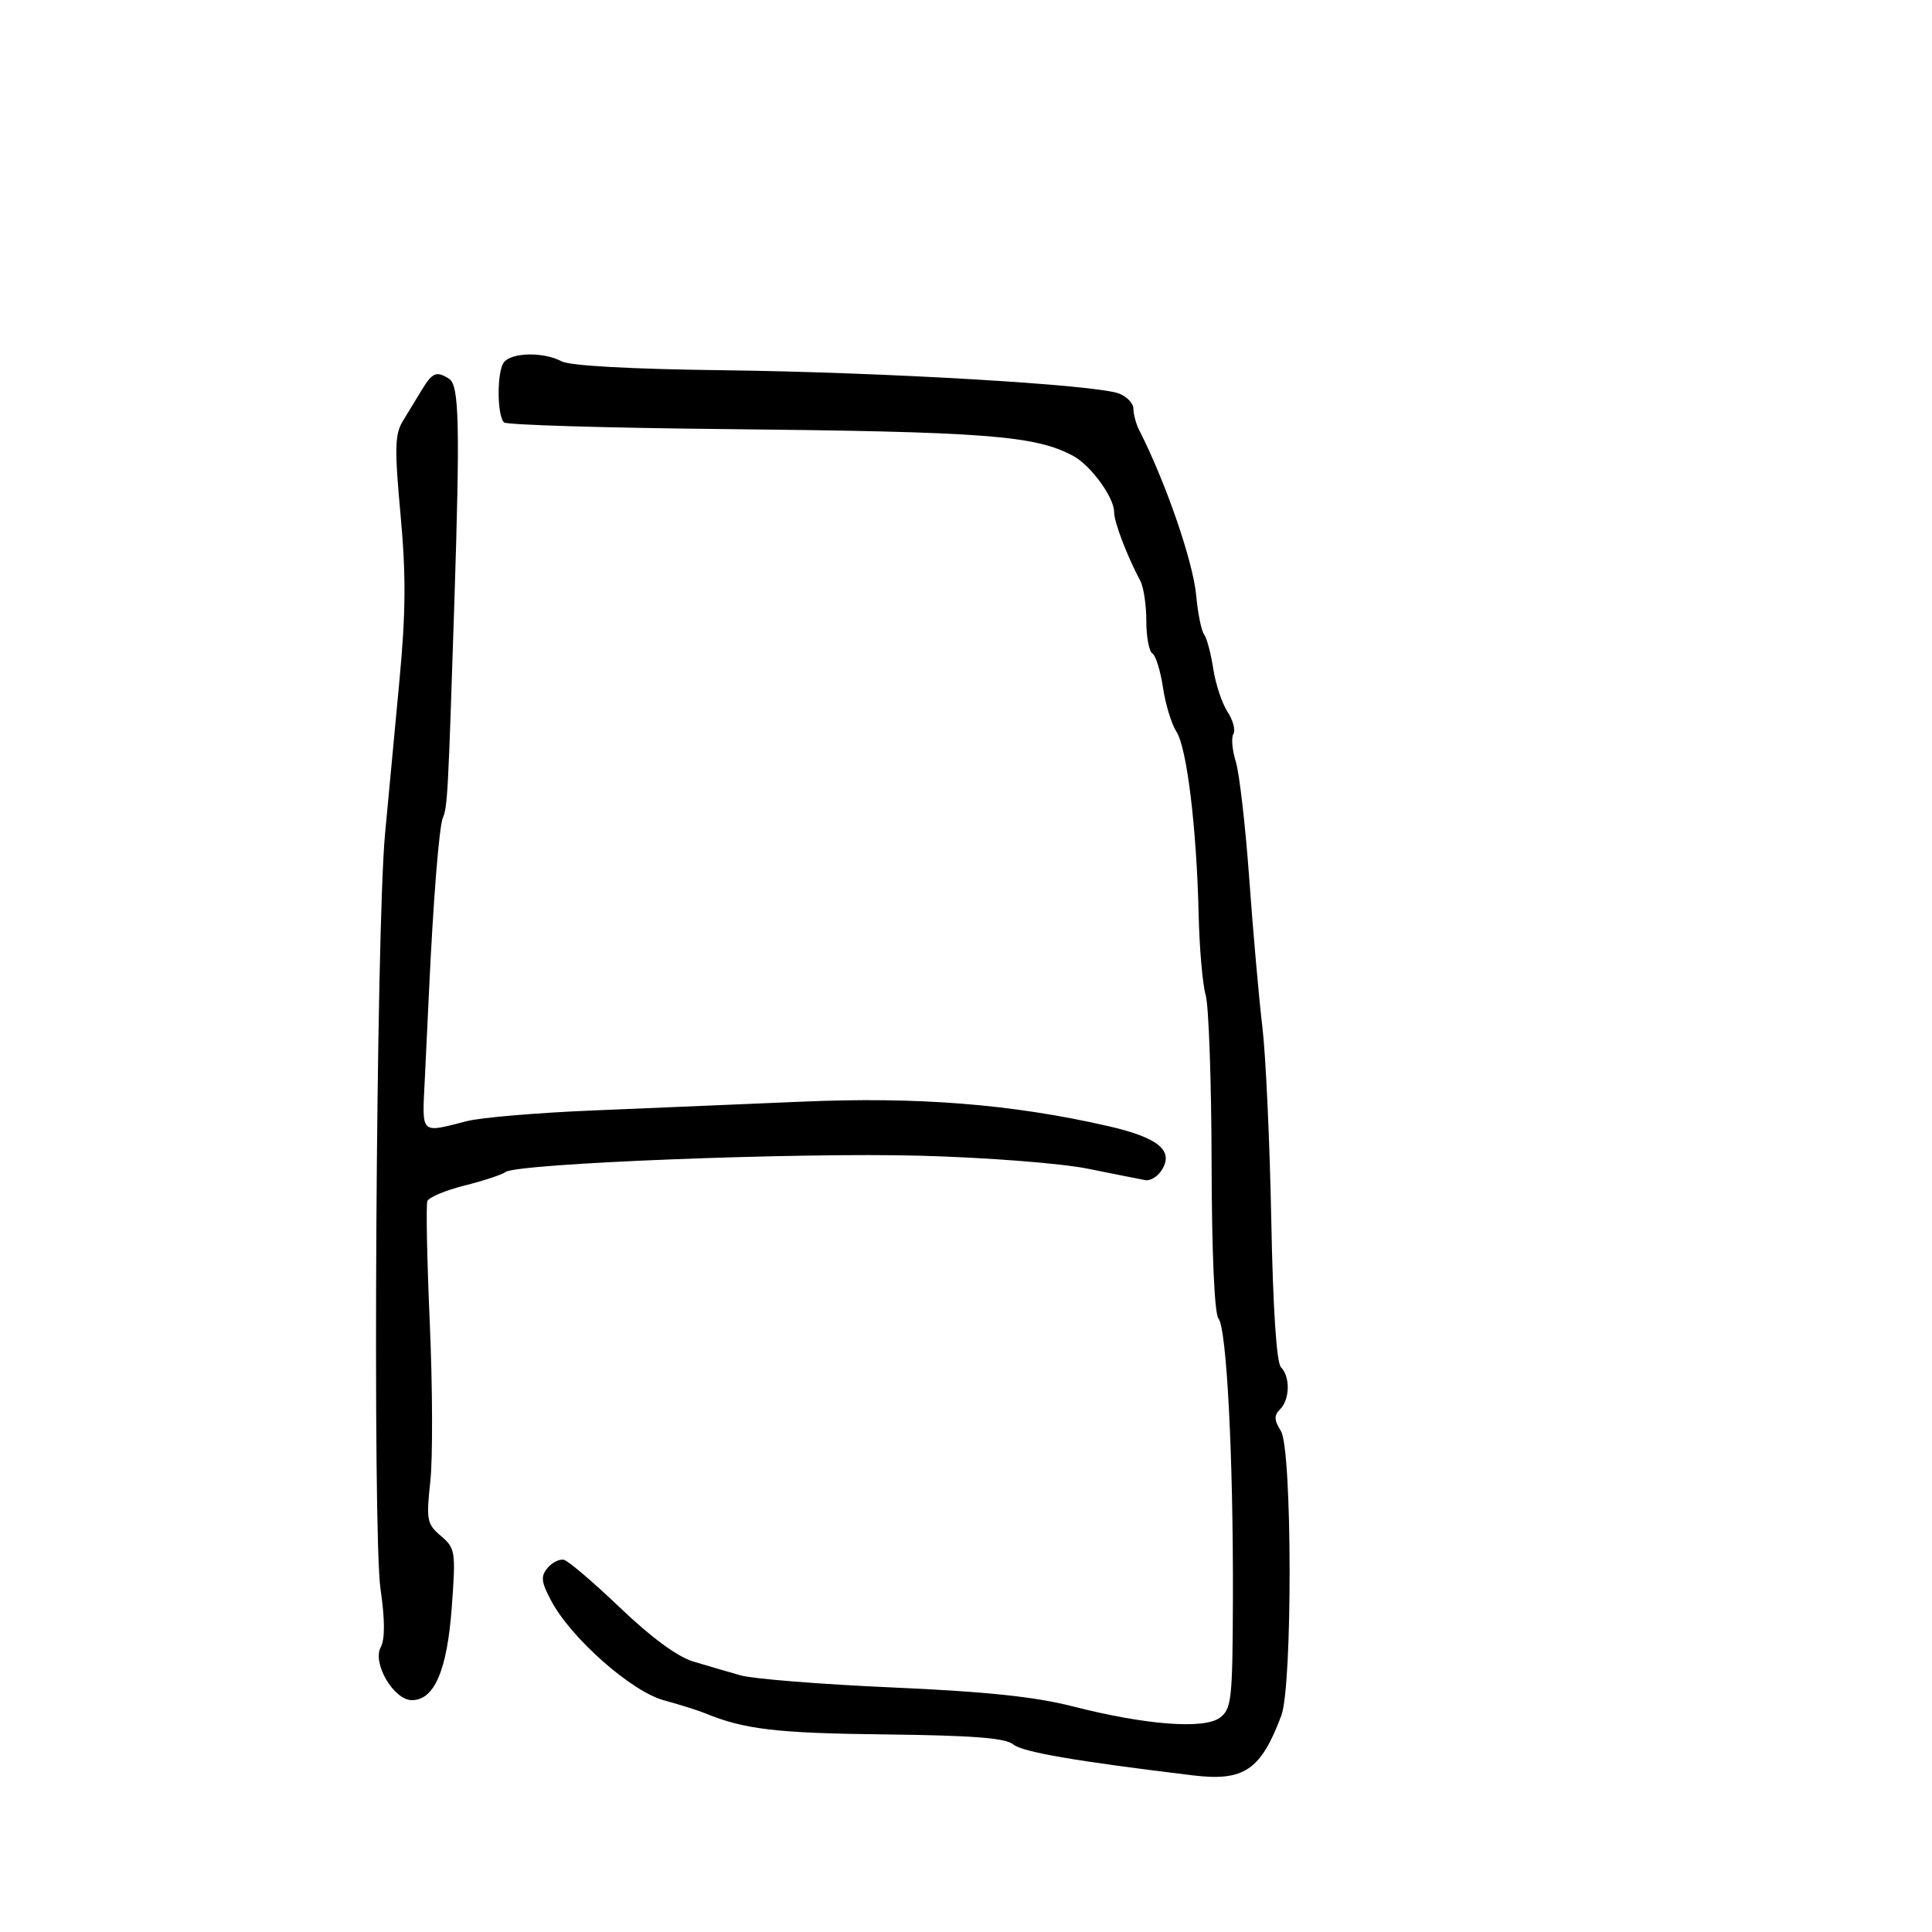 <svg xmlns="http://www.w3.org/2000/svg" width="300" height="300" viewBox="0 0 300 300" version="1.1">
	<path d="M 78.250 56.250 C 77.150 57.631, 77.157 64.491, 78.260 65.593 C 78.644 65.977, 93.930 66.441, 112.229 66.624 C 153.190 67.034, 160.788 67.619, 166.680 70.814 C 169.395 72.286, 173 77.243, 173 79.503 C 173 81.076, 174.936 86.164, 177.084 90.236 C 177.588 91.191, 178 93.977, 178 96.427 C 178 98.877, 178.424 101.144, 178.942 101.464 C 179.460 101.785, 180.201 104.174, 180.589 106.773 C 180.976 109.373, 181.916 112.454, 182.677 113.621 C 184.301 116.109, 185.817 128.592, 186.125 142 C 186.245 147.225, 186.735 152.850, 187.214 154.500 C 187.693 156.150, 188.108 167.850, 188.135 180.500 C 188.165 194.549, 188.580 203.981, 189.202 204.735 C 190.484 206.290, 191.517 226.391, 191.445 248.371 C 191.394 263.876, 191.232 265.361, 189.445 266.711 C 186.993 268.563, 177.907 267.864, 166.500 264.947 C 160.698 263.463, 153.005 262.660, 138.500 262.024 C 127.500 261.541, 116.925 260.698, 115 260.149 C 113.075 259.601, 109.775 258.636, 107.666 258.006 C 105.212 257.272, 101.129 254.276, 96.321 249.680 C 92.190 245.731, 88.249 242.368, 87.563 242.207 C 86.877 242.046, 85.730 242.620, 85.014 243.483 C 83.932 244.787, 84.031 245.648, 85.606 248.599 C 88.707 254.407, 98.050 262.652, 103.080 264.019 C 105.511 264.680, 108.400 265.589, 109.500 266.040 C 115.598 268.541, 120.584 269.129, 137.295 269.319 C 151.074 269.475, 156.138 269.870, 157.358 270.882 C 158.772 272.056, 167.029 273.477, 185.238 275.679 C 193.174 276.639, 195.788 274.869, 198.966 266.381 C 200.717 261.705, 200.660 225.030, 198.897 222.207 C 197.834 220.505, 197.808 219.792, 198.775 218.825 C 200.294 217.306, 200.367 213.767, 198.910 212.310 C 198.218 211.618, 197.668 203.249, 197.401 189.360 C 197.170 177.337, 196.550 163.900, 196.024 159.500 C 195.497 155.100, 194.580 144.750, 193.987 136.500 C 193.393 128.250, 192.450 120.040, 191.891 118.256 C 191.332 116.472, 191.167 114.539, 191.524 113.962 C 191.880 113.384, 191.469 111.839, 190.609 110.526 C 189.750 109.214, 188.749 106.197, 188.387 103.820 C 188.024 101.444, 187.385 99.050, 186.966 98.500 C 186.548 97.950, 186.001 95.250, 185.750 92.500 C 185.267 87.203, 181.041 74.938, 176.883 66.764 C 176.397 65.809, 176 64.335, 176 63.489 C 176 62.643, 174.988 61.570, 173.750 61.105 C 170.093 59.730, 137.262 57.798, 112.381 57.493 C 97.961 57.317, 88.484 56.794, 87.196 56.105 C 84.427 54.623, 79.481 54.703, 78.250 56.250 M 65.523 60.500 C 64.685 61.875, 63.343 64.081, 62.541 65.403 C 61.305 67.438, 61.252 69.665, 62.196 79.930 C 63.058 89.312, 63.017 95.159, 62.014 105.777 C 61.302 113.325, 60.300 124, 59.788 129.500 C 58.397 144.443, 57.834 238.056, 59.082 246.702 C 59.781 251.540, 59.793 254.519, 59.118 255.780 C 57.780 258.279, 61.152 264, 63.962 264 C 67.450 264, 69.439 259.358, 70.152 249.549 C 70.782 240.891, 70.710 240.414, 68.464 238.500 C 66.287 236.645, 66.168 236.029, 66.822 230 C 67.209 226.425, 67.172 215.415, 66.740 205.533 C 66.307 195.650, 66.137 187.086, 66.361 186.501 C 66.586 185.916, 69.184 184.831, 72.135 184.090 C 75.086 183.349, 77.950 182.405, 78.500 181.992 C 80.290 180.650, 124.021 178.933, 143 179.460 C 153.387 179.748, 164.789 180.639, 169 181.490 C 173.125 182.325, 177.113 183.118, 177.862 183.254 C 178.610 183.389, 179.733 182.713, 180.356 181.750 C 182.361 178.655, 179.899 176.640, 171.892 174.819 C 157.025 171.437, 142.492 170.287, 124.500 171.066 C 115.150 171.471, 100.525 172.087, 92 172.436 C 83.475 172.784, 74.700 173.527, 72.500 174.087 C 65.165 175.955, 65.537 176.330, 65.968 167.500 C 66.184 163.100, 66.474 157.025, 66.614 154 C 67.262 139.969, 68.185 128.367, 68.762 127 C 69.487 125.282, 69.585 123.441, 70.553 93.500 C 71.446 65.910, 71.302 59.810, 69.734 58.814 C 67.786 57.577, 67.149 57.832, 65.523 60.500" stroke="none" fill="black" fill-rule="evenodd"/>
</svg>